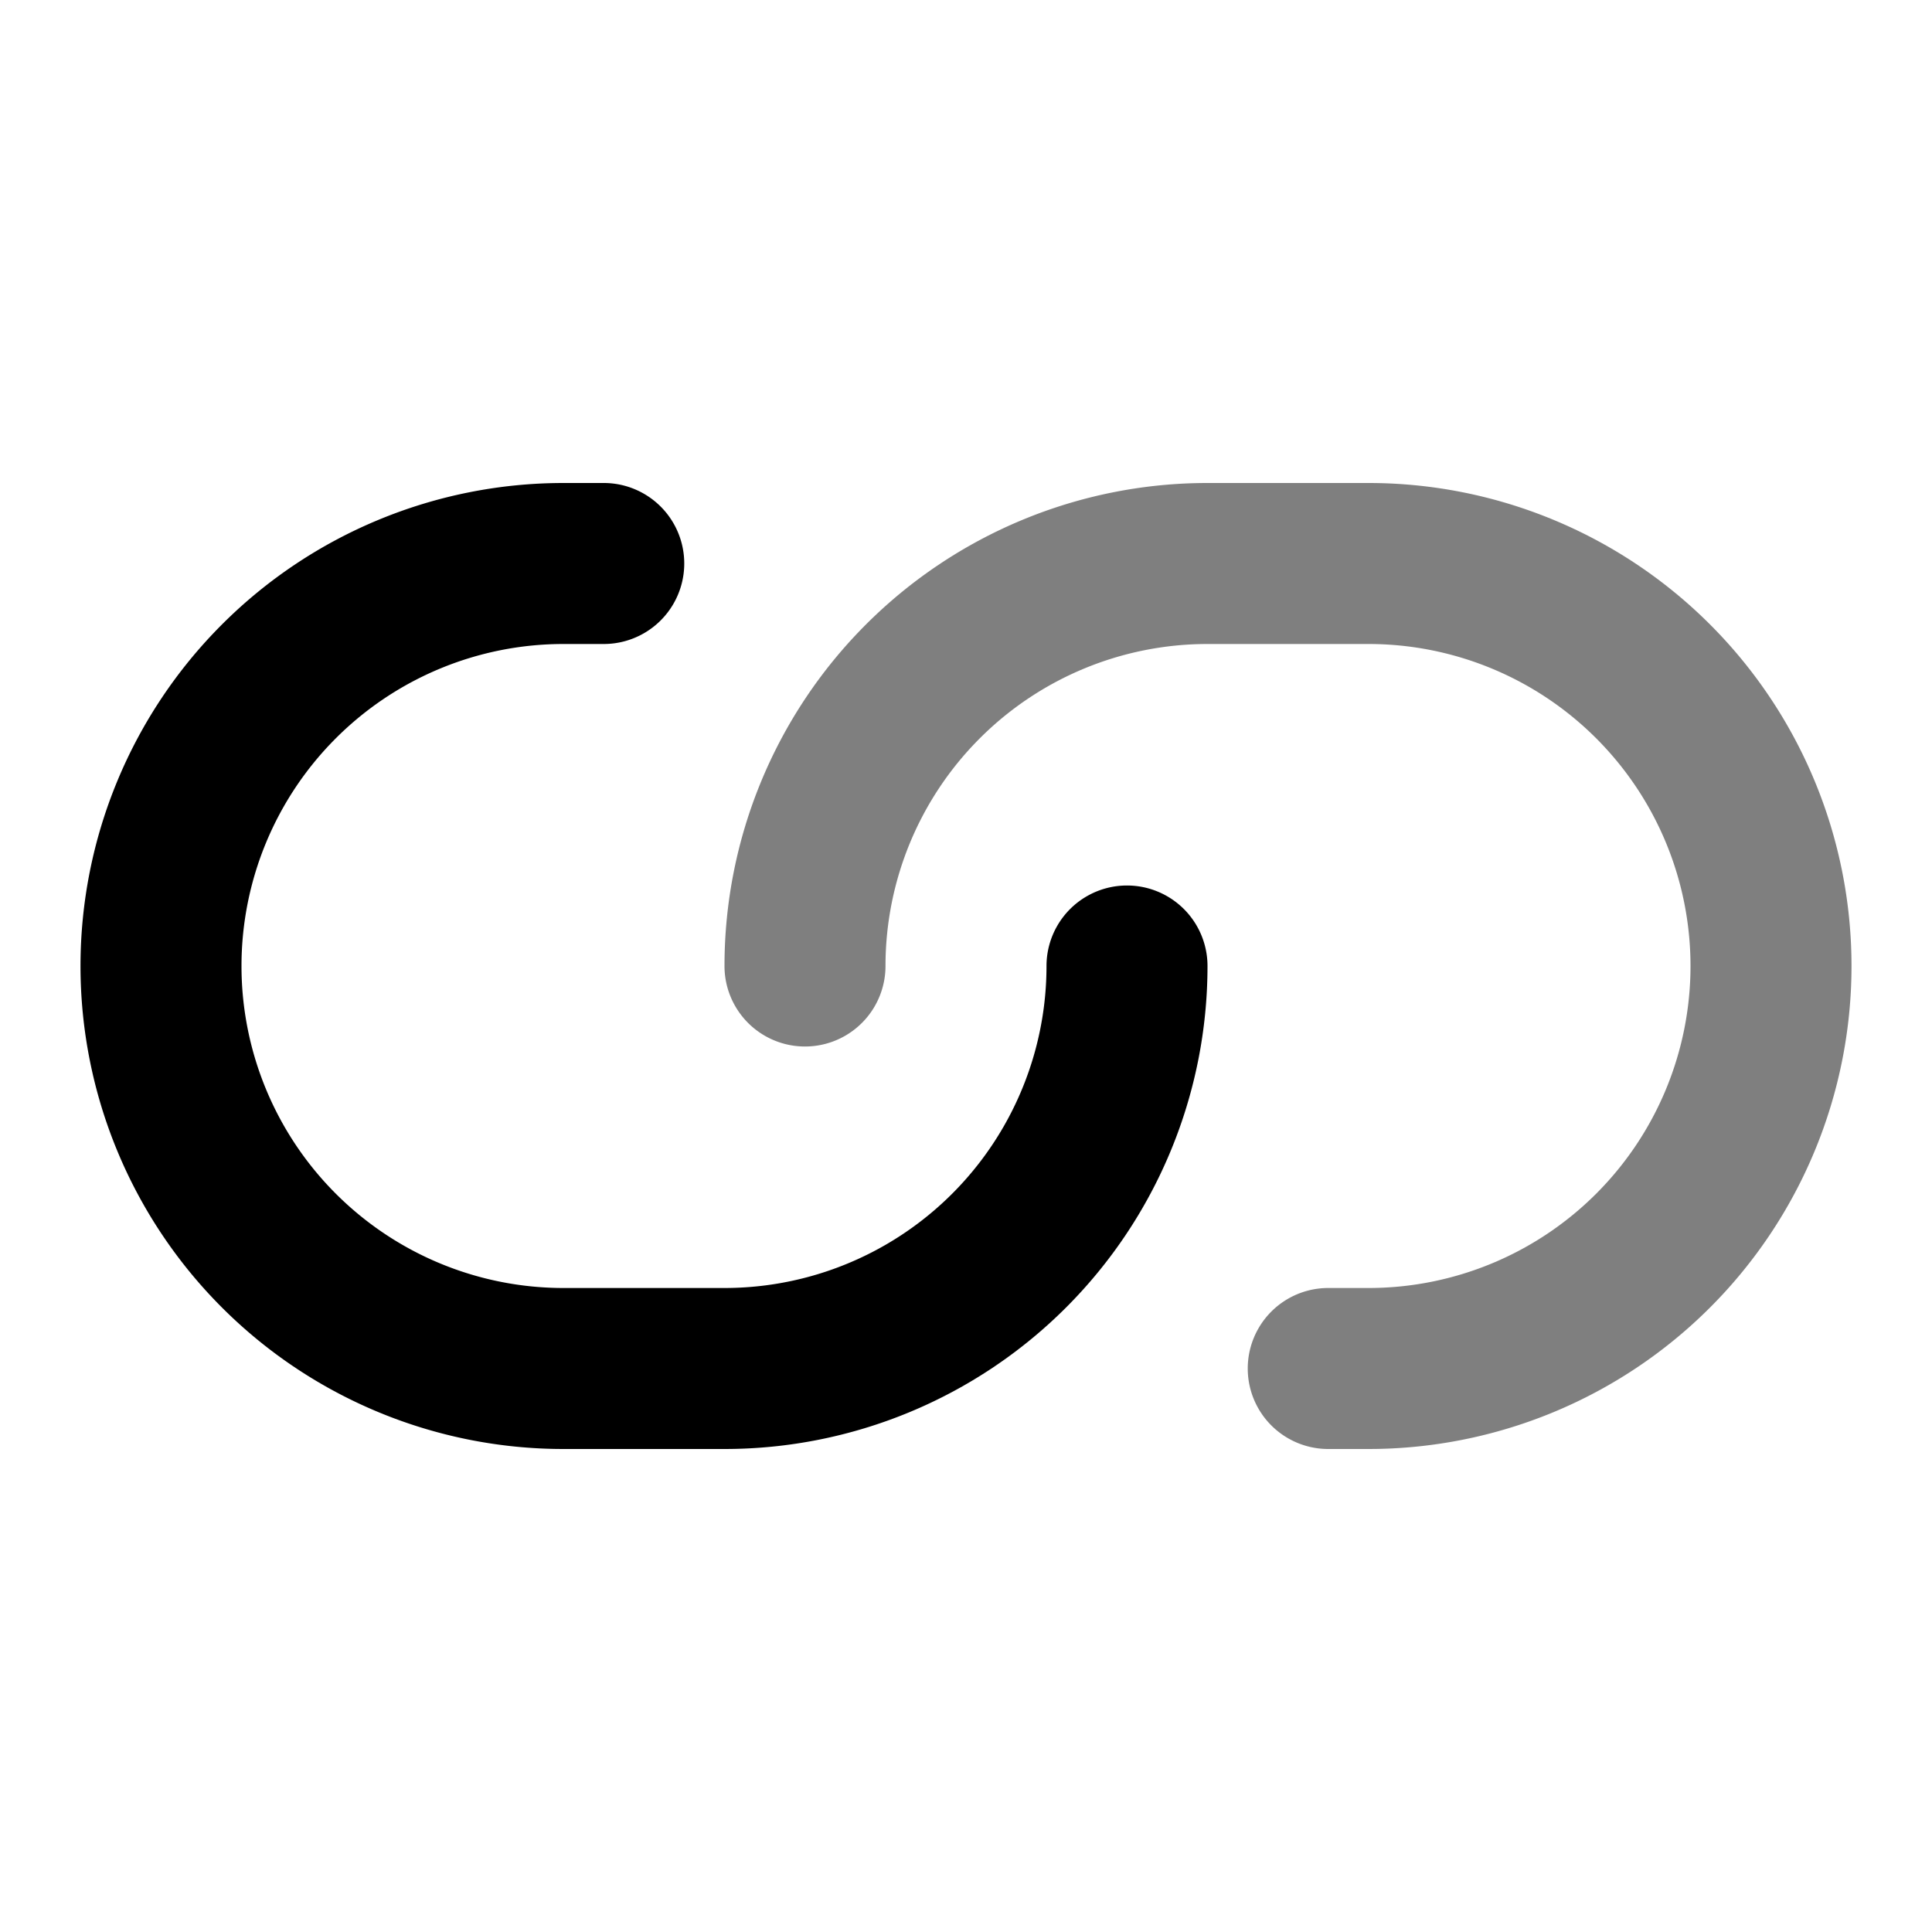 <svg xmlns="http://www.w3.org/2000/svg" width="24" height="24" viewBox="0 0 24 24">
  <path fill-rule="evenodd" d="M9 12a6 6 0 0 1 6-6h2a6 6 0 0 1 0 12h-.5a1 1 0 1 1 0-2h.5a4 4 0 0 0 0-8h-2a4 4 0 0 0-4 4 1 1 0 1 1-2 0Z" clip-rule="evenodd" opacity=".5"/>
  <path fill-rule="evenodd" d="M7 8a4 4 0 1 0 0 8h2a4 4 0 0 0 4-4 1 1 0 1 1 2 0 6 6 0 0 1-6 6H7A6 6 0 0 1 7 6h.5a1 1 0 0 1 0 2H7Z" clip-rule="evenodd"/>
</svg>
